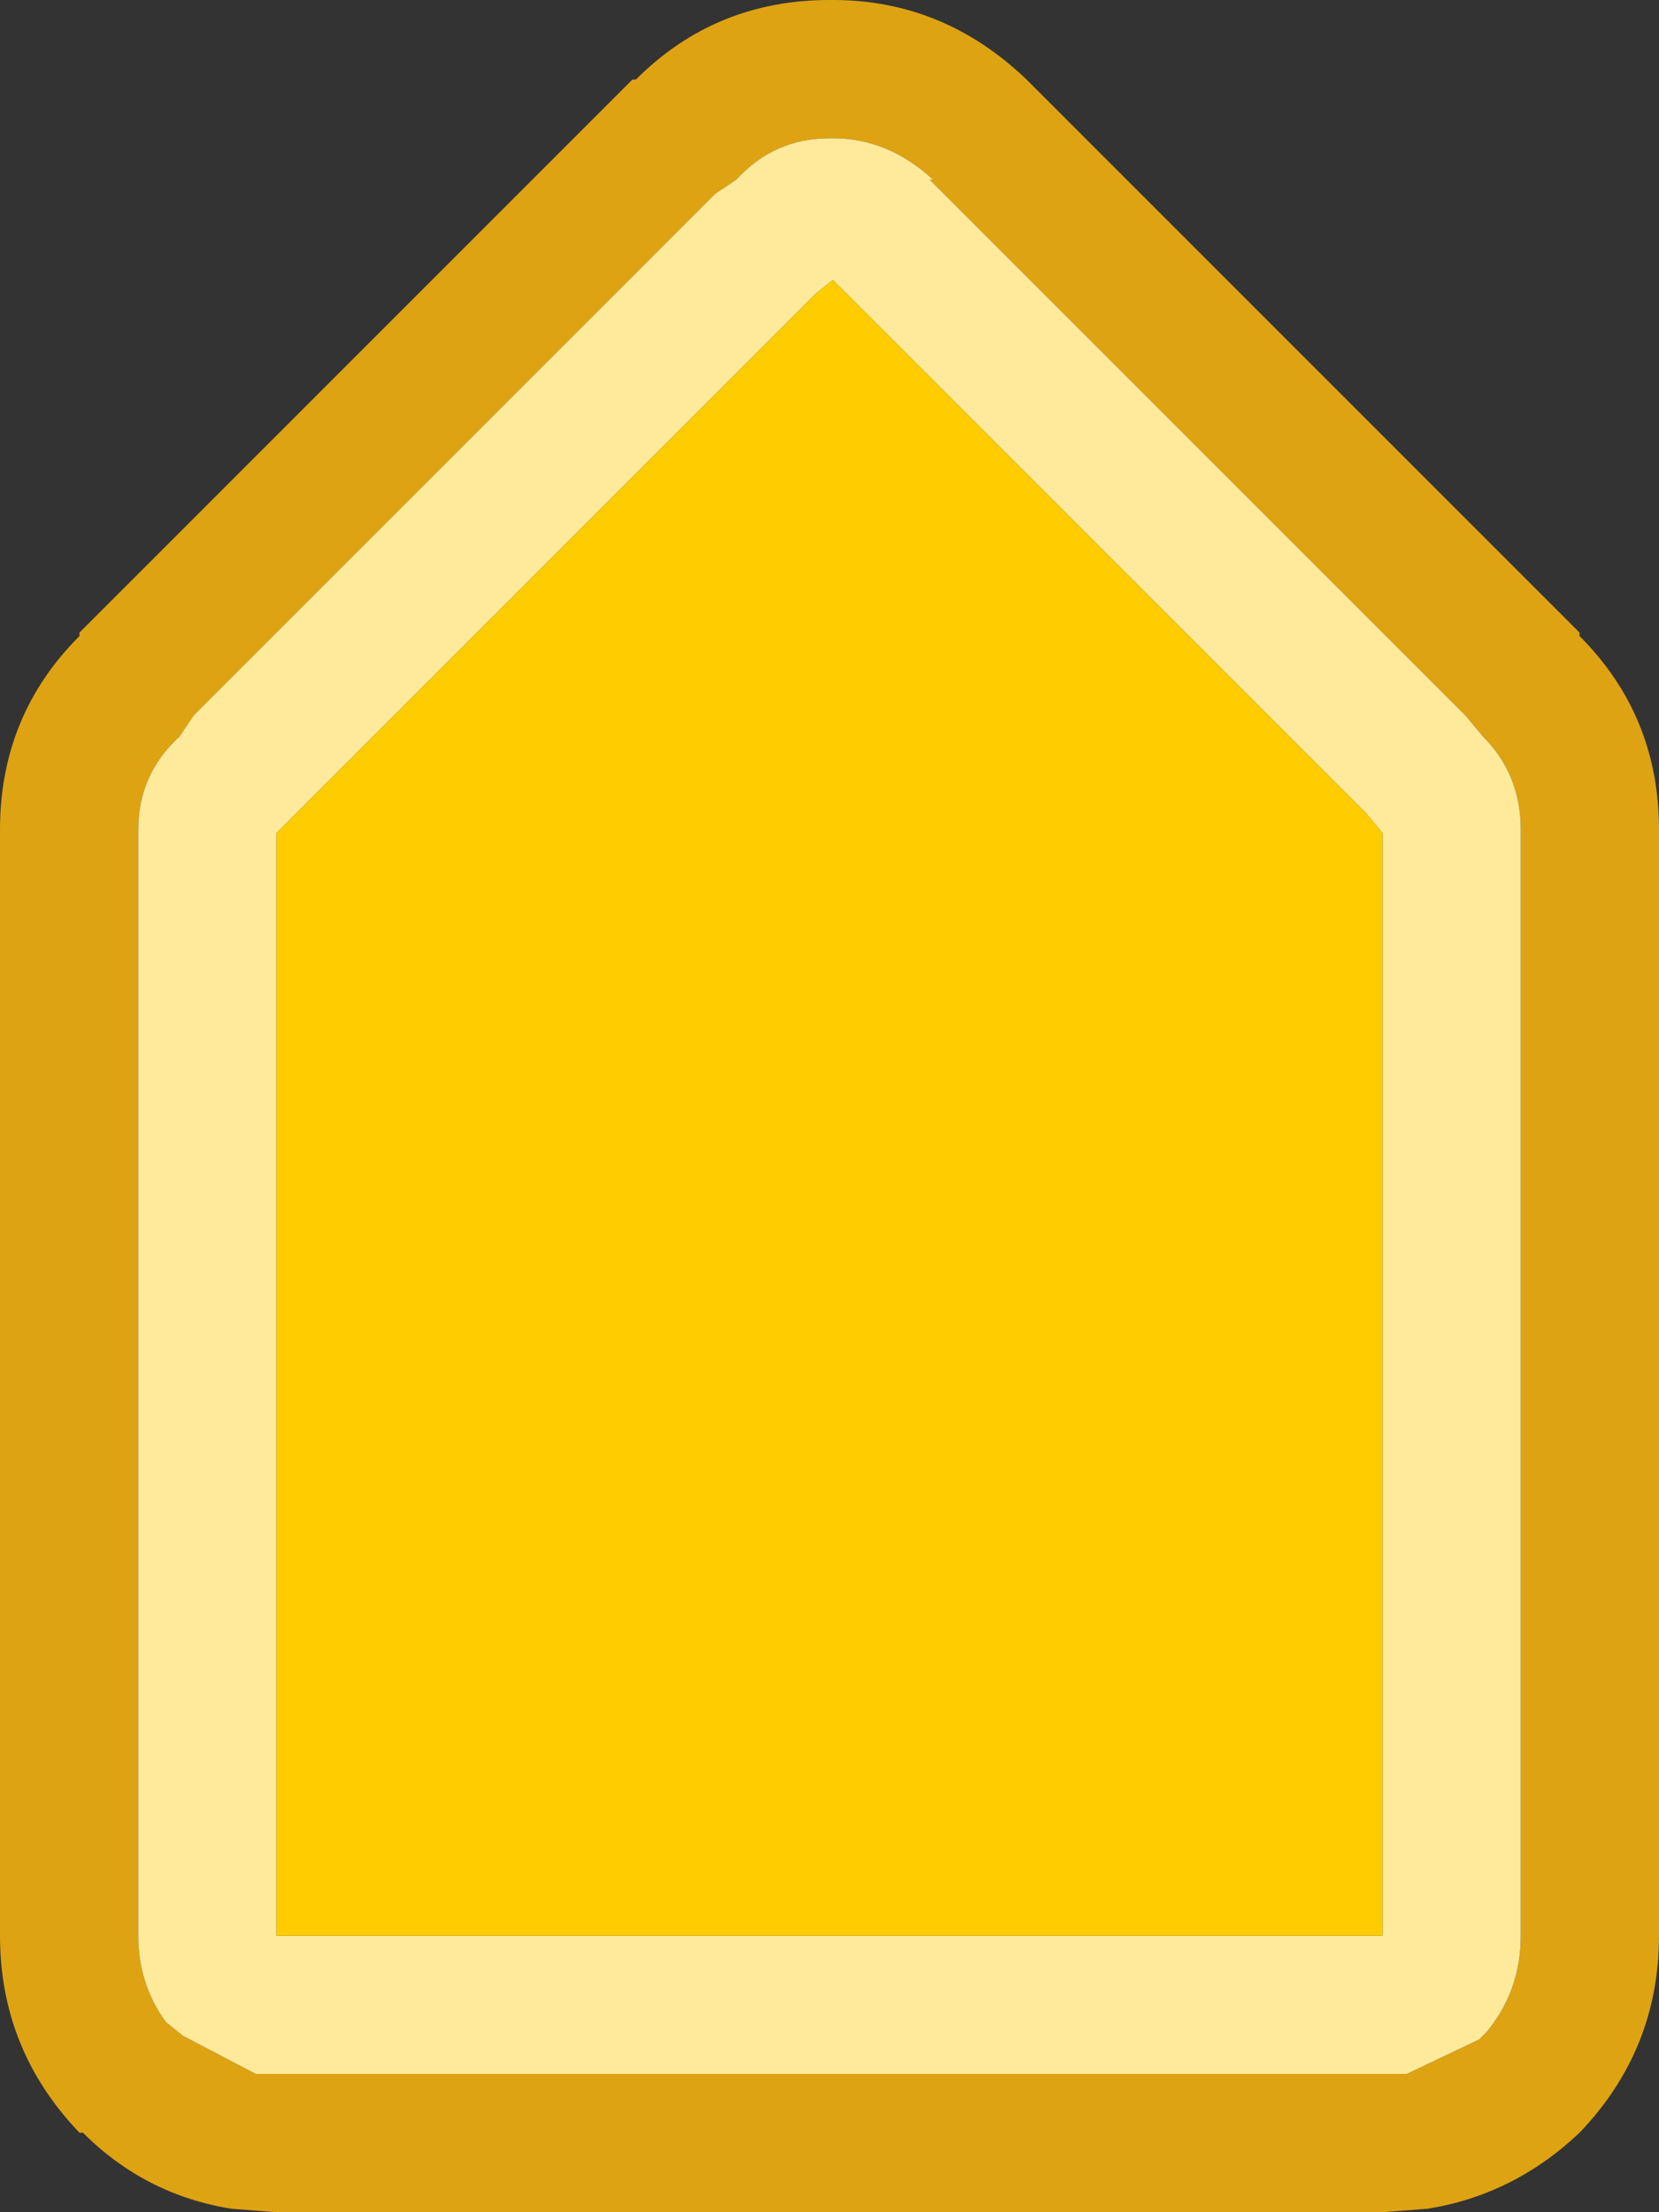 <svg width="24" height="32" xmlns="http://www.w3.org/2000/svg">
    <rect width="100%" height="100%" fill="#333333" stroke="none"/>
    <defs/>
    <g>
        <path stroke="none" fill="#DEA312"
              d="M2 12 L2 28 Q2 28.7 2.4 29.25 L2.65 29.45 3.7 30 4 30 20 30 20.35 30 21.4 29.5 21.5 29.4 Q22 28.8 22 28 L22 12 Q22 11.2 21.45 10.65 L21.2 10.35 13.45 2.6 13.5 2.6 Q12.85 2 12.05 2 L12 2 Q11.2 2 10.65 2.6 L10.35 2.8 2.8 10.35 2.6 10.65 Q2 11.2 2 12 M1.15 9.15 L9.15 1.15 9.2 1.15 Q10.35 0 12 0 L12.05 0 Q13.65 0 14.85 1.15 L22.85 9.15 22.85 9.2 Q24 10.35 24 12 L24 28 Q24 29.65 22.85 30.85 21.9 31.75 20.65 31.95 L20 32 4 32 3.35 31.95 Q2.1 31.75 1.2 30.85 L1.15 30.85 Q0 29.65 0 28 L0 12 Q0 10.35 1.15 9.2 L1.15 9.15"/>
        <path stroke="none" fill="#FFEA9C"
              d="M2 12 Q2 11.2 2.6 10.65 L2.8 10.35 10.35 2.8 10.65 2.6 Q11.2 2 12 2 L12.05 2 Q12.85 2 13.5 2.6 L13.45 2.6 21.2 10.35 21.45 10.65 Q22 11.2 22 12 L22 28 Q22 28.8 21.5 29.4 L21.4 29.5 20.35 30 20 30 4 30 3.7 30 2.65 29.45 2.4 29.25 Q2 28.7 2 28 L2 12 M4.25 11.8 L4 12.05 4 28 20 28 20 12.05 19.75 11.75 12.05 4.05 11.8 4.25 4.25 11.8"/>
        <path stroke="none" fill="#FFCC00"
              d="M4.25 11.8 L11.8 4.25 12.05 4.05 19.75 11.75 20 12.05 20 28 4 28 4 12.05 4.25 11.8"/>
    </g>
</svg>